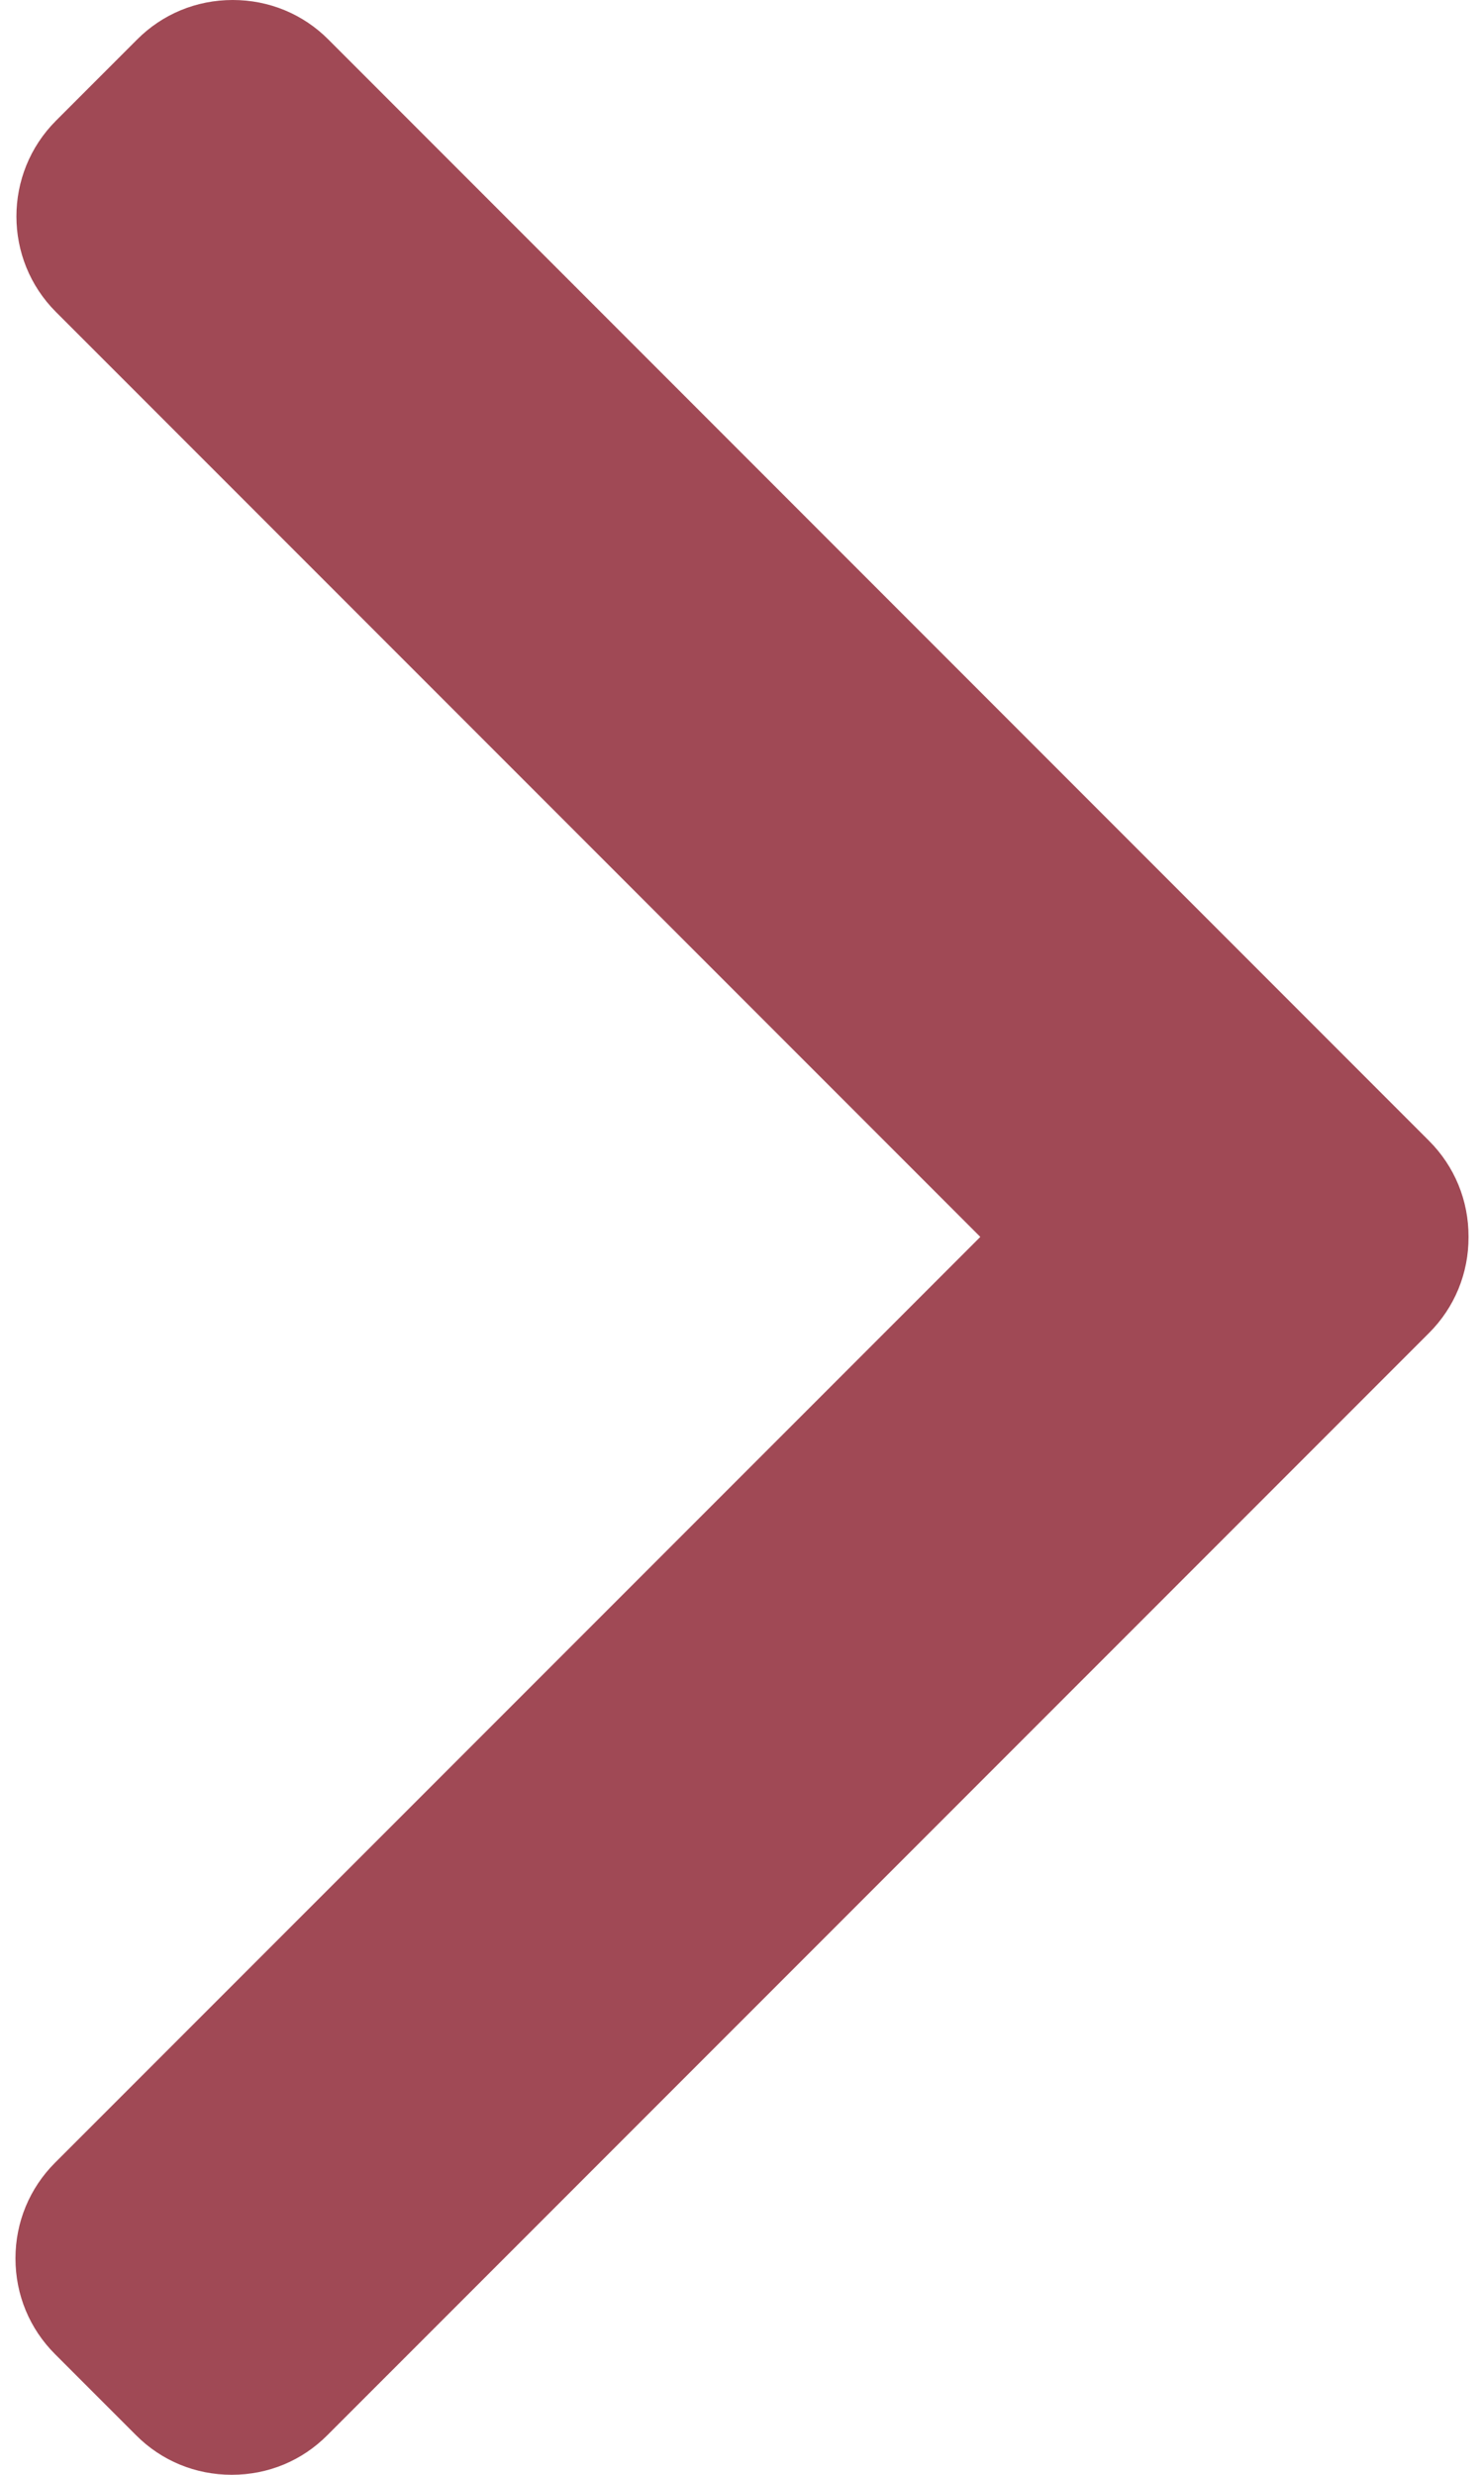<svg width="12" height="20" viewBox="0 0 12 20" fill="none" xmlns="http://www.w3.org/2000/svg">
<path d="M11.556 9.22L2.656 0.32C2.45 0.113 2.175 0 1.882 0C1.589 0 1.314 0.113 1.108 0.32L0.453 0.975C0.026 1.402 0.026 2.096 0.453 2.522L7.927 9.996L0.445 17.478C0.239 17.684 0.125 17.959 0.125 18.251C0.125 18.545 0.239 18.819 0.445 19.025L1.1 19.68C1.306 19.887 1.581 20 1.874 20C2.167 20 2.441 19.887 2.647 19.68L11.556 10.772C11.762 10.566 11.876 10.29 11.875 9.996C11.876 9.702 11.762 9.426 11.556 9.22Z" fill="#A04955"/>
</svg>
